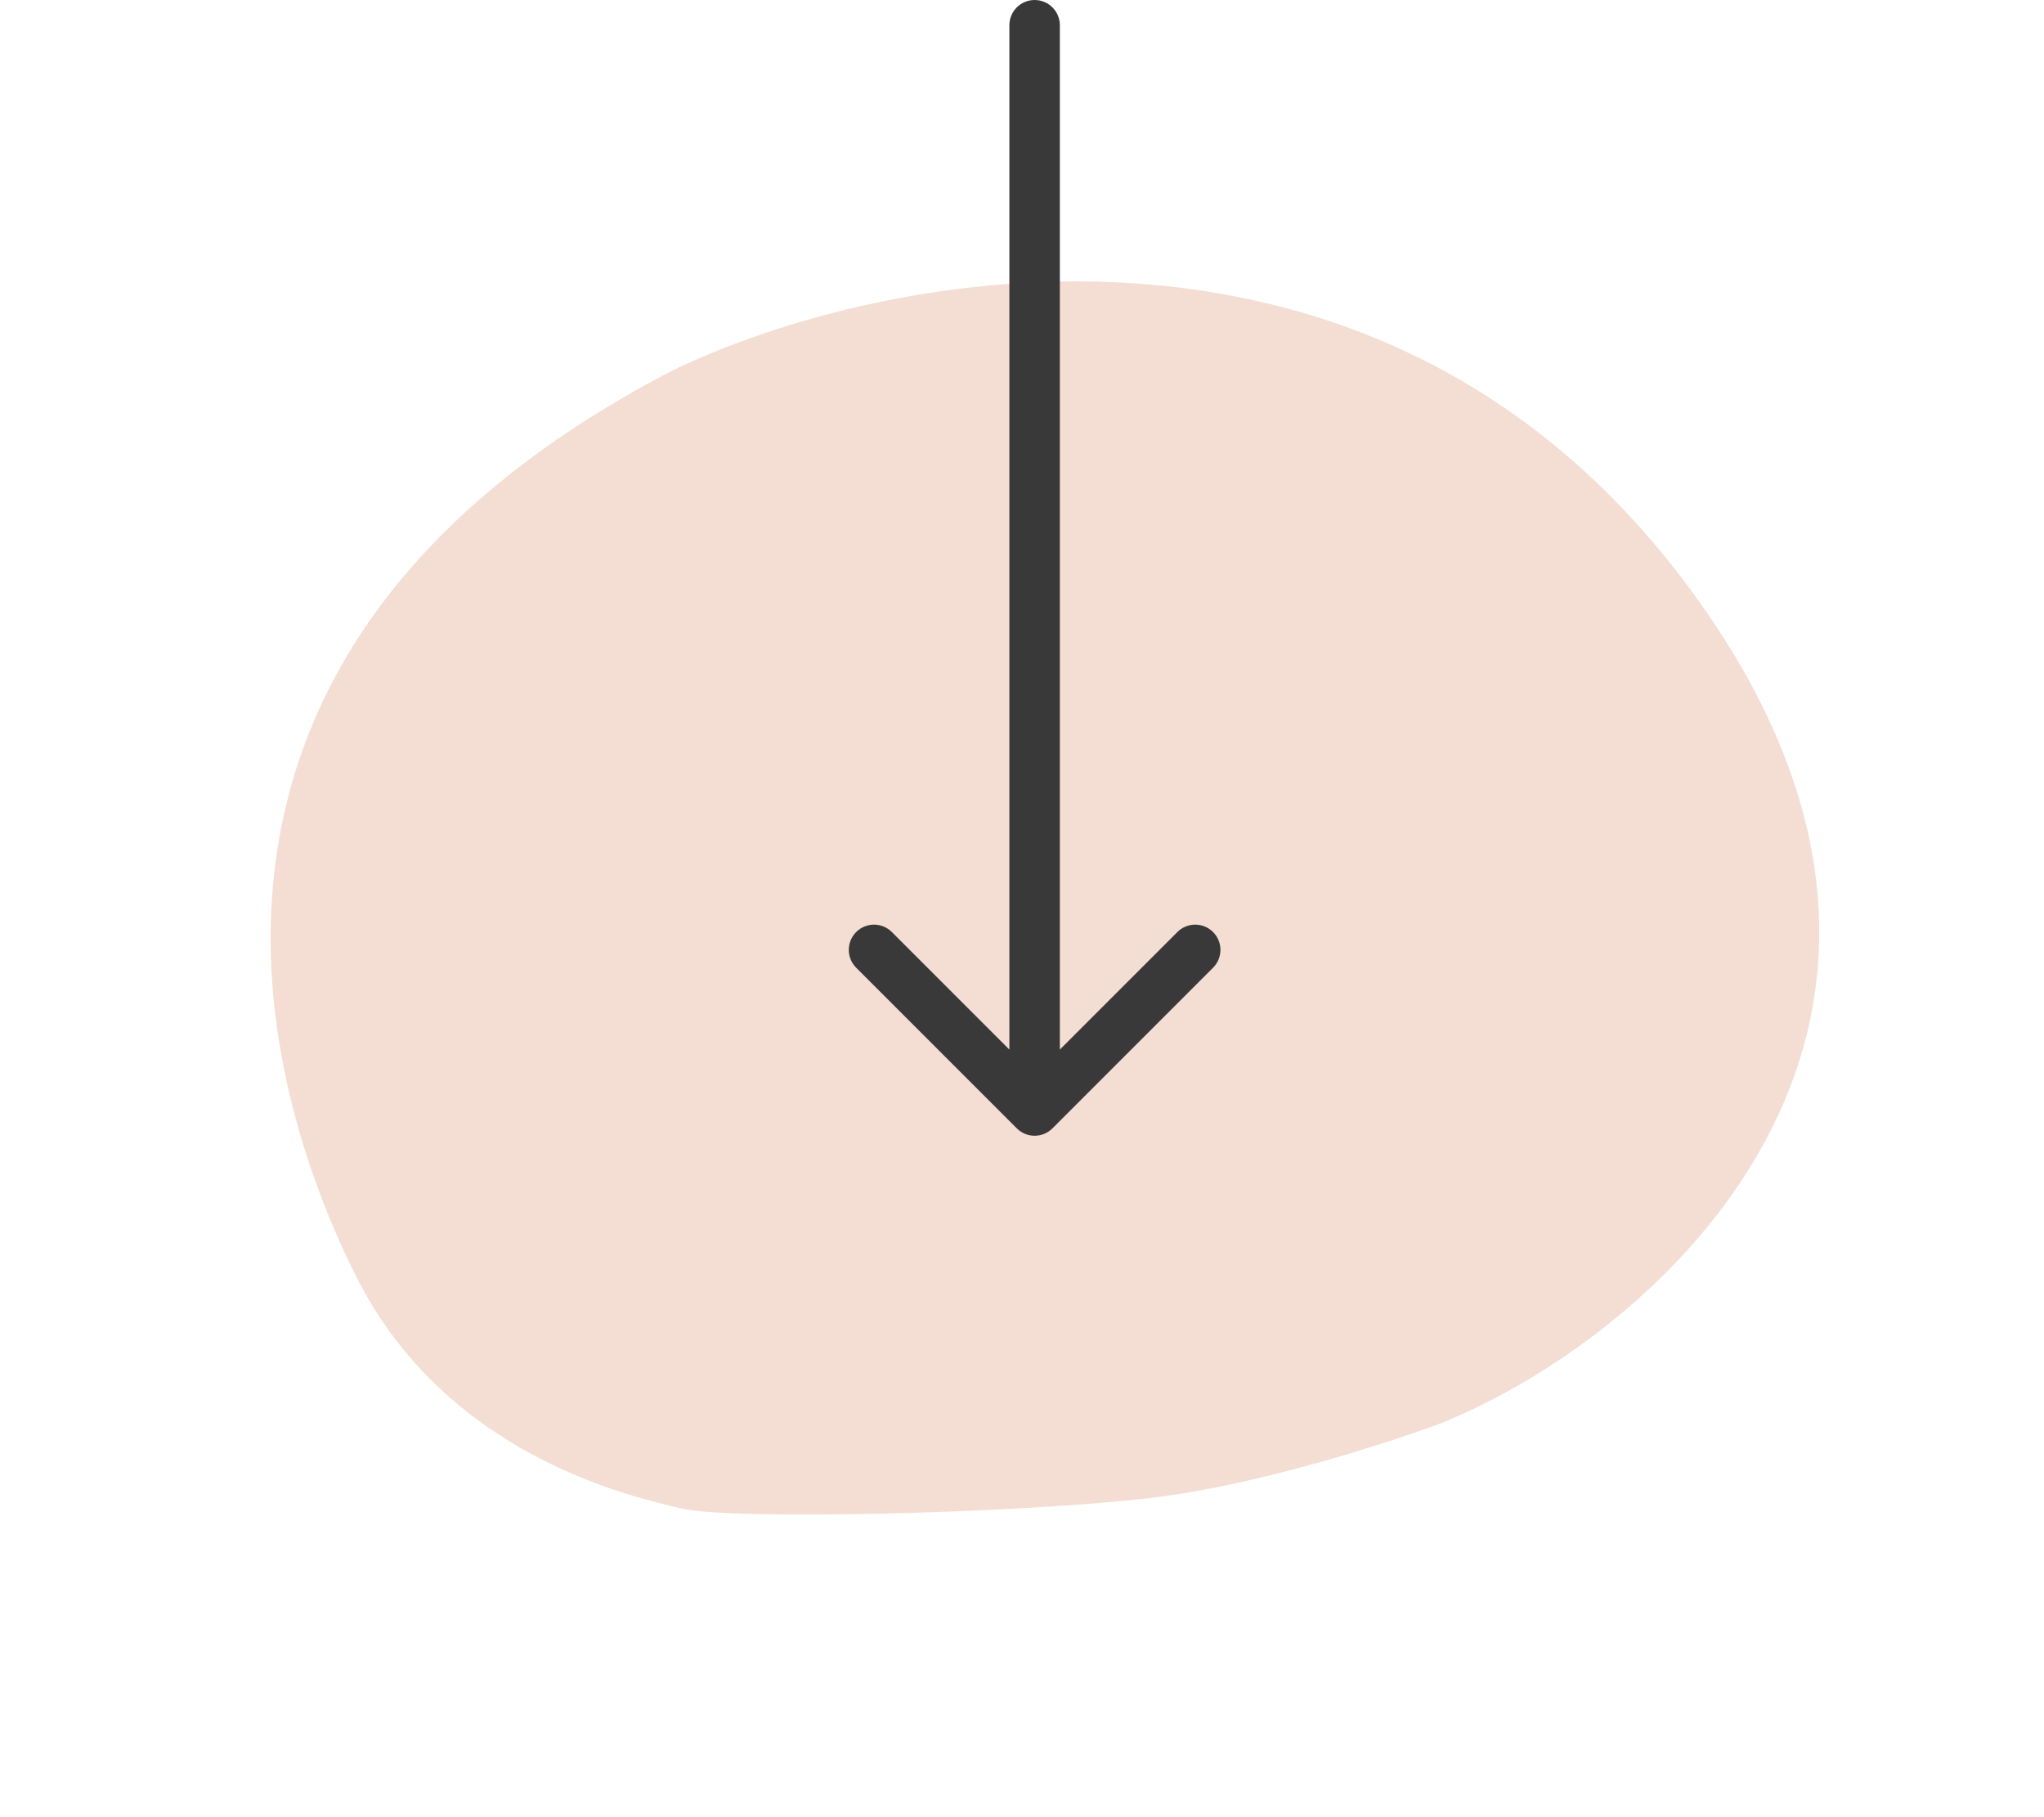 <svg width="81" height="72" viewBox="0 0 81 72" fill="none" xmlns="http://www.w3.org/2000/svg">
<path d="M67.519 24.097C55.287 6.591 35.118 10.553 26.562 14.722C5.077 25.95 10.501 43.332 14.082 50.513C17.663 57.694 25.009 59.287 26.98 59.765C28.95 60.244 40.438 59.974 45.695 59.339C49.901 58.831 55.072 57.154 57.132 56.38C65.691 52.913 79.258 40.895 67.519 24.097Z" fill="#F4DED3"/>
<path d="M42 1C42 0.448 41.552 -2.41411e-08 41 0C40.448 2.41411e-08 40 0.448 40 1L42 1ZM40.293 44.707C40.683 45.098 41.317 45.098 41.707 44.707L48.071 38.343C48.462 37.953 48.462 37.319 48.071 36.929C47.681 36.538 47.047 36.538 46.657 36.929L41 42.586L35.343 36.929C34.953 36.538 34.319 36.538 33.929 36.929C33.538 37.319 33.538 37.953 33.929 38.343L40.293 44.707ZM40 1L40 44L42 44L42 1L40 1Z" fill="#393939"/>
</svg>
